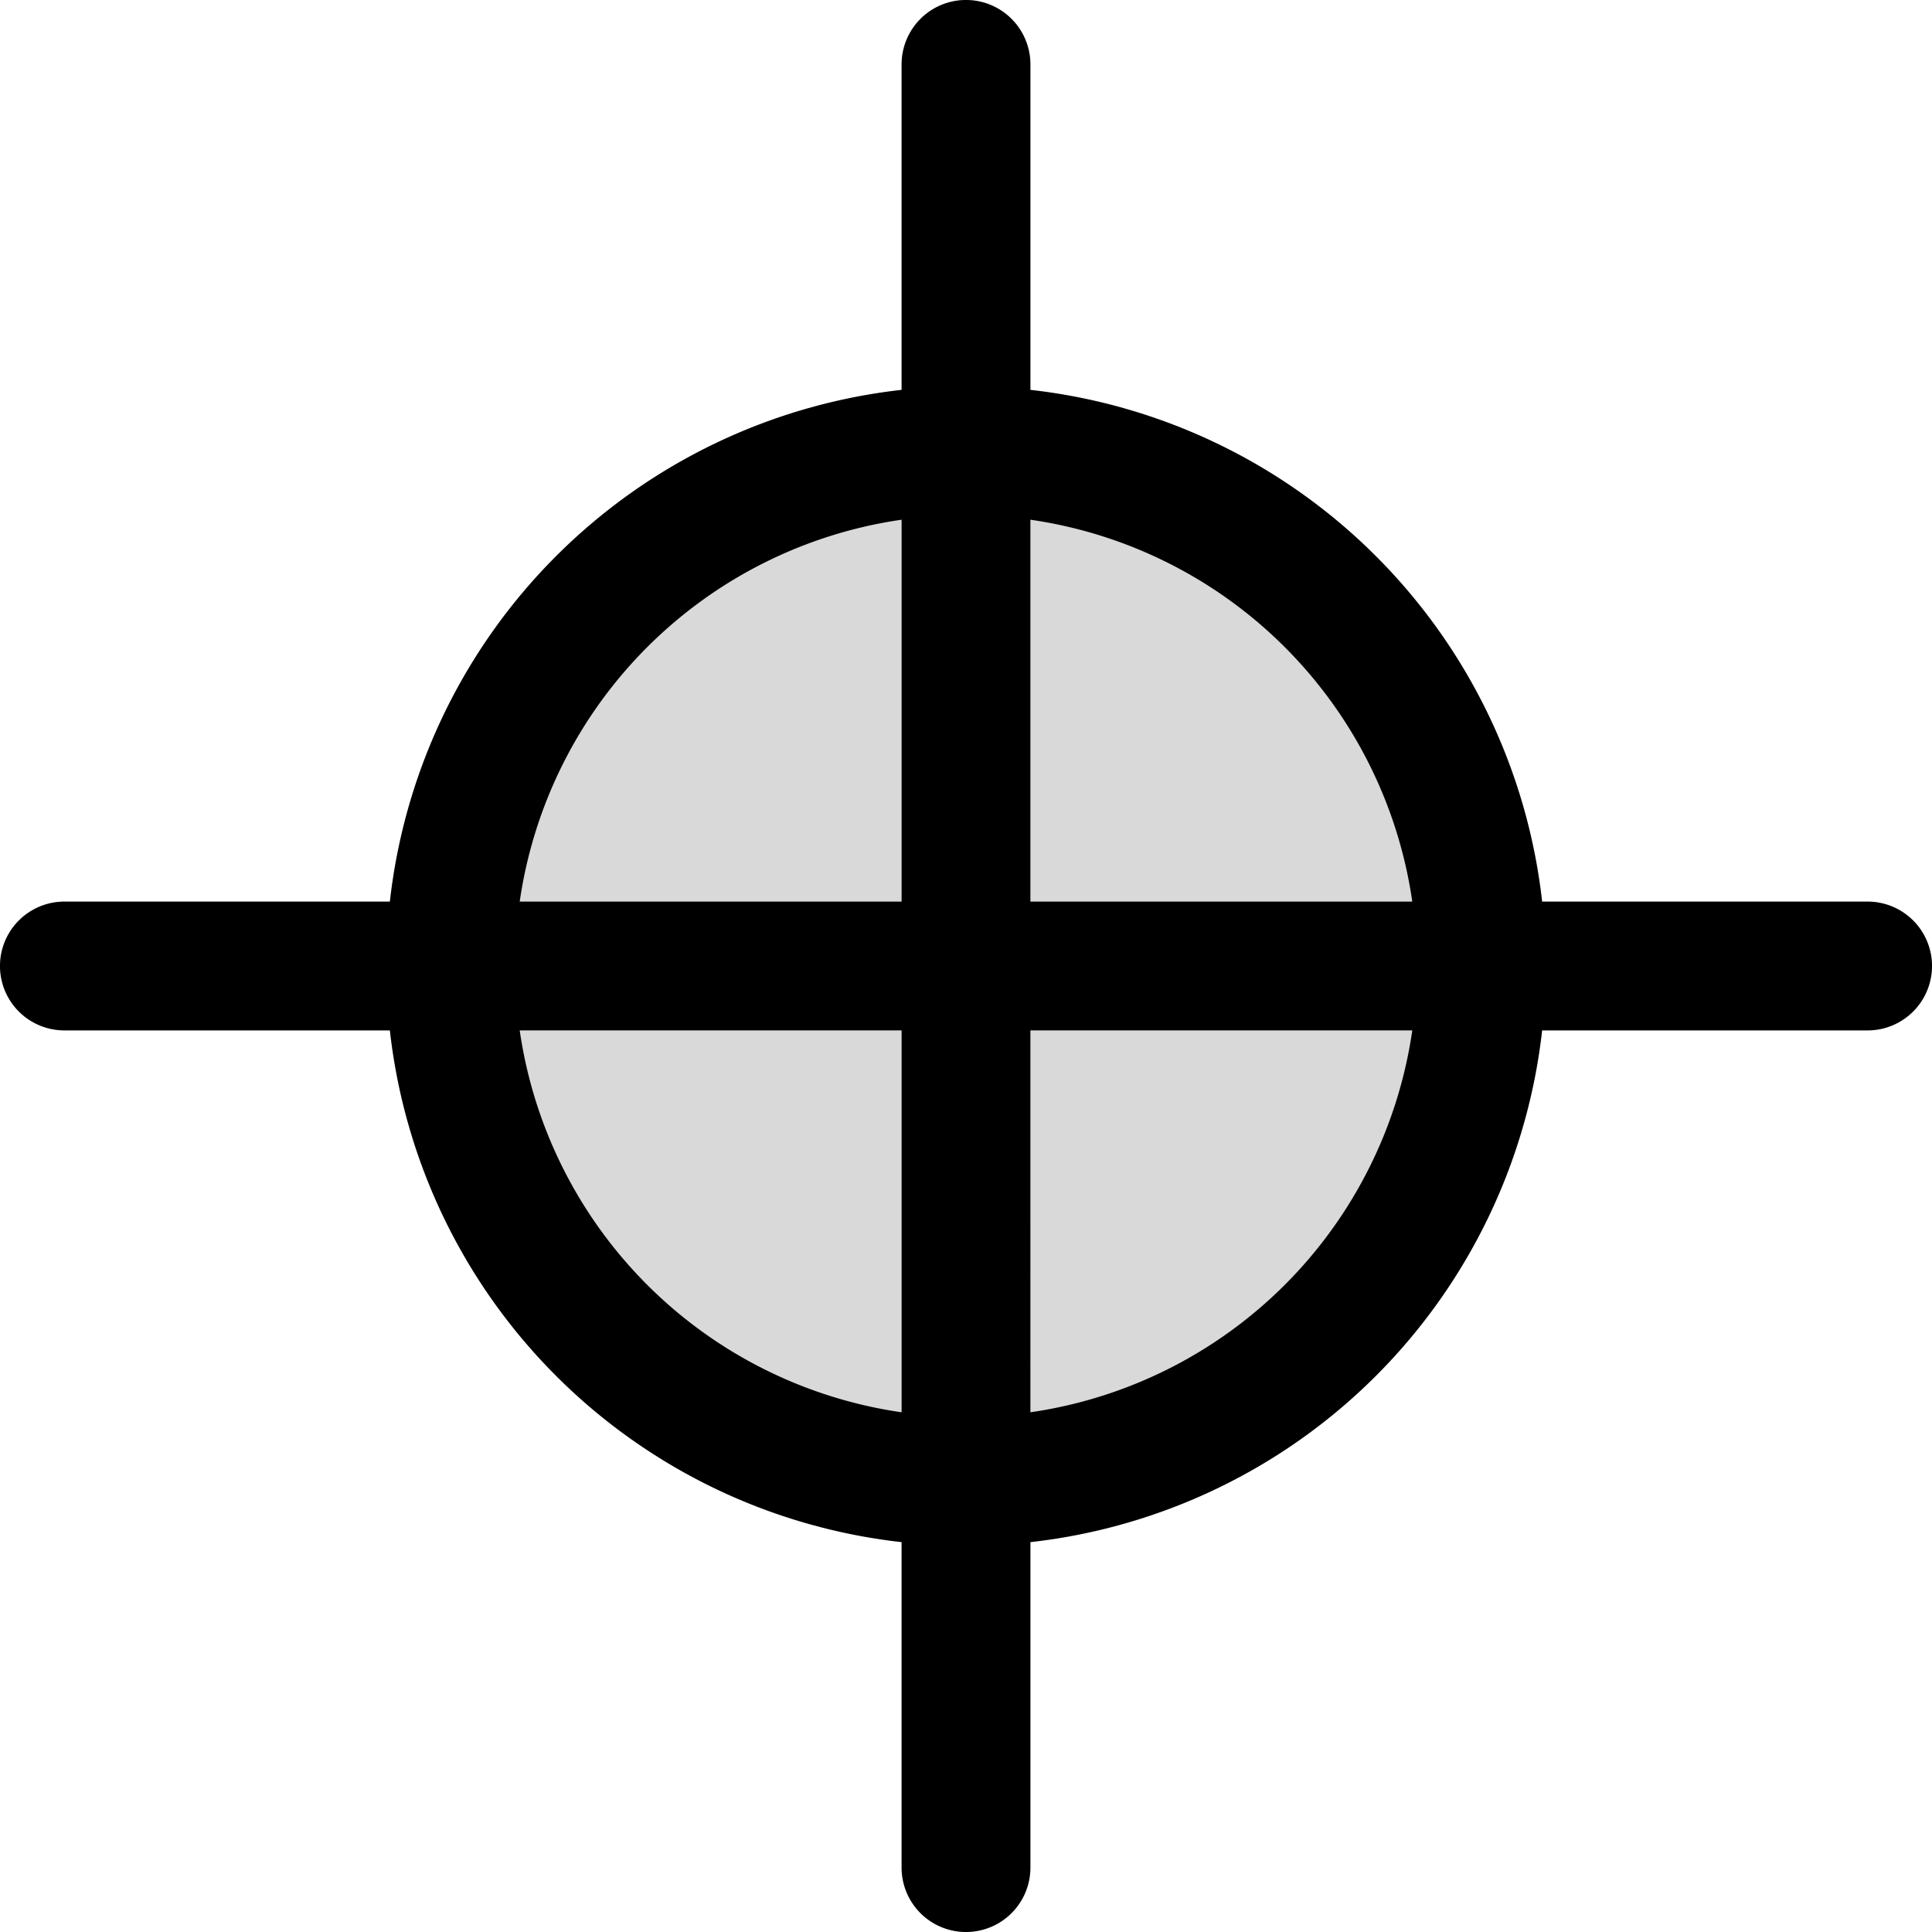 <svg width="15" height="15" fill="none" xmlns="http://www.w3.org/2000/svg">
  <path
    fill-rule="evenodd"
    clip-rule="evenodd"
    d="M8 .5a.5.5 0 00-1 0v2.527A4.502 4.502 0 003.027 7H.5a.5.5 0 000 1h2.527A4.502 4.502 0 007 11.973V14.5a.5.5 0 001 0v-2.527A4.502 4.502 0 0011.973 8H14.5a.5.5 0 000-1h-2.527A4.502 4.502 0 008 3.027V.5z"
    fill="currentColor"
    opacity=".15"
  />
  <path
    fill-rule="evenodd"
    clip-rule="evenodd"
    d="M8 .5a.5.5 0 00-1 0v2.527A4.502 4.502 0 003.027 7H.5a.5.5 0 000 1h2.527A4.502 4.502 0 007 11.973V14.5a.5.5 0 001 0v-2.527A4.502 4.502 0 0011.973 8H14.5a.5.5 0 000-1h-2.527A4.502 4.502 0 008 3.027V.5zM7 4.035A3.502 3.502 0 004.035 7H7V4.035zM8 7V4.035A3.502 3.502 0 0110.965 7H8zM7 8H4.035A3.502 3.502 0 007 10.965V8zm1 2.965V8h2.965A3.502 3.502 0 018 10.965z"
    fill="currentColor"
  />
</svg>

